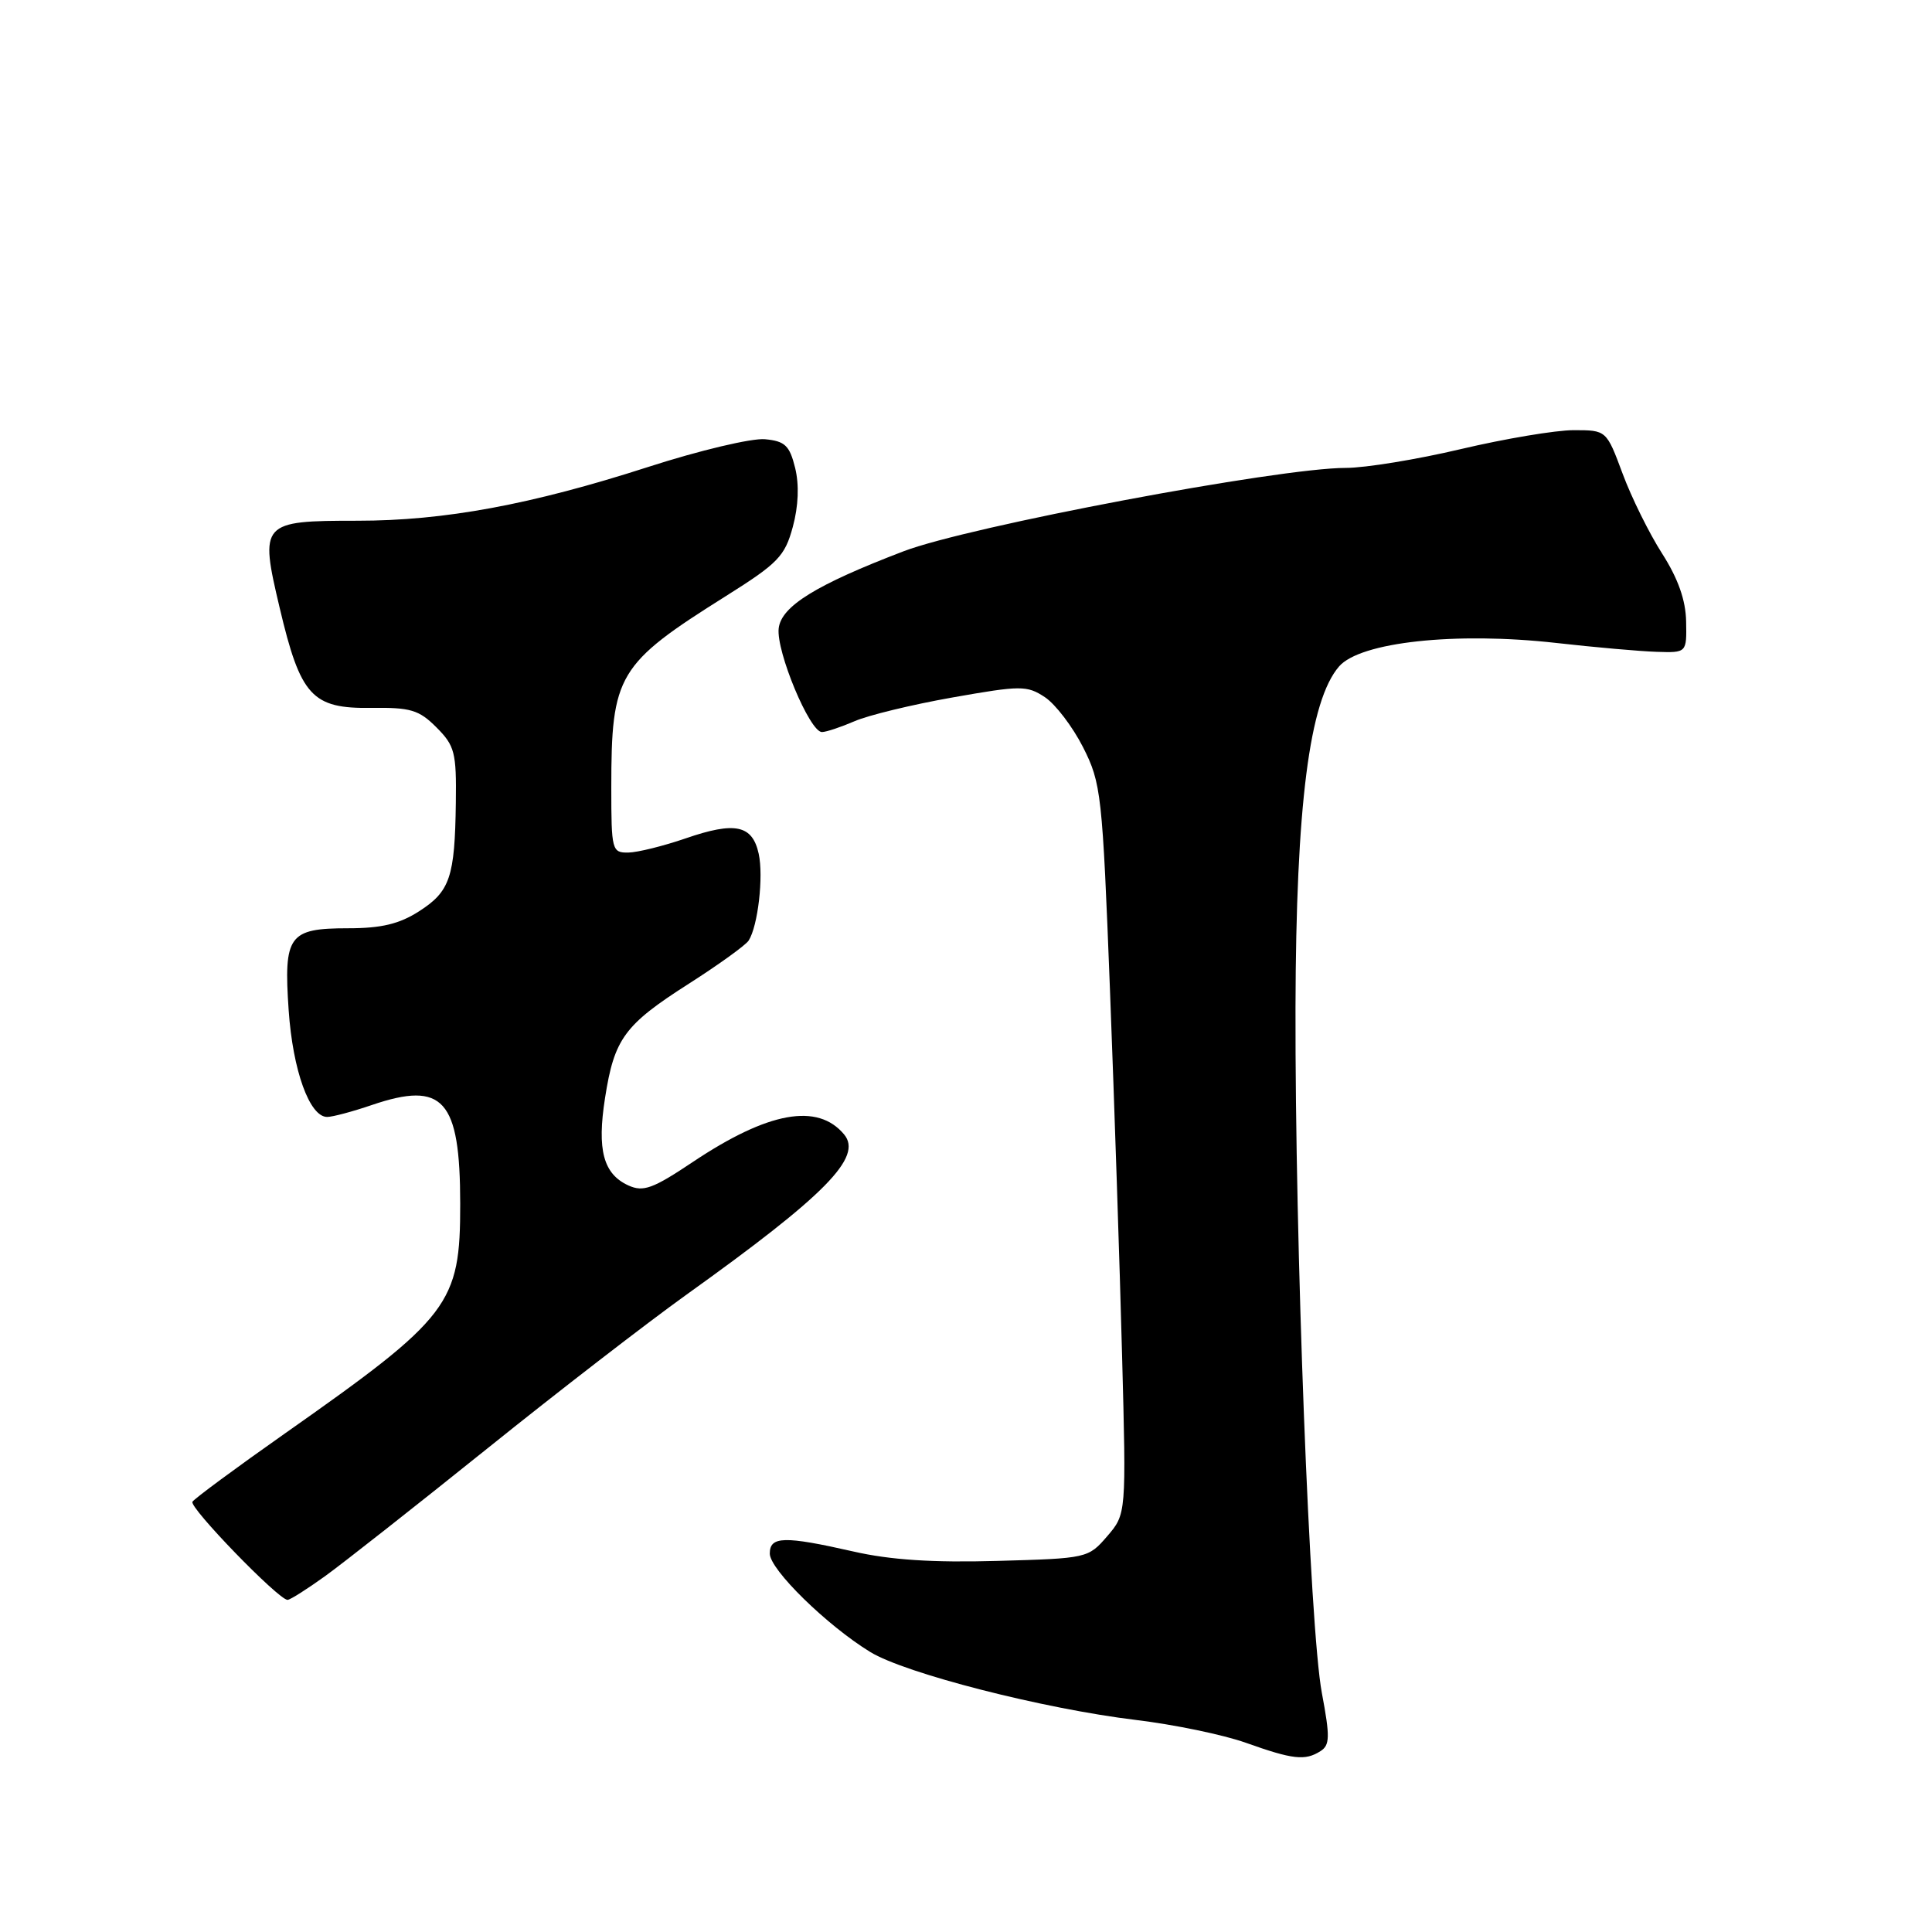 <?xml version="1.0" encoding="UTF-8" standalone="no"?>
<!DOCTYPE svg PUBLIC "-//W3C//DTD SVG 1.1//EN" "http://www.w3.org/Graphics/SVG/1.1/DTD/svg11.dtd" >
<svg xmlns="http://www.w3.org/2000/svg" xmlns:xlink="http://www.w3.org/1999/xlink" version="1.1" viewBox="0 0 256 256">
 <g >
 <path fill="currentColor"
d=" M 174.96 232.04 C 176.22 231.25 176.25 230.16 175.15 224.31 C 173.54 215.68 171.59 164.88 171.66 133.49 C 171.73 106.69 173.50 92.85 177.43 88.31 C 180.23 85.07 192.89 83.70 206.17 85.19 C 211.30 85.77 217.30 86.30 219.50 86.37 C 223.50 86.50 223.50 86.50 223.42 82.35 C 223.37 79.53 222.36 76.67 220.24 73.35 C 218.53 70.68 216.17 65.91 215.00 62.75 C 212.86 57.00 212.86 57.00 208.52 57.00 C 206.13 57.00 199.42 58.13 193.60 59.50 C 187.78 60.88 180.90 62.00 178.32 62.00 C 169.43 62.00 128.35 69.75 119.72 73.05 C 108.13 77.48 103.52 80.33 103.18 83.26 C 102.83 86.31 107.29 97.00 108.91 97.00 C 109.47 97.00 111.41 96.35 113.22 95.57 C 115.02 94.78 120.87 93.36 126.20 92.42 C 135.26 90.82 136.07 90.81 138.44 92.37 C 139.84 93.29 142.12 96.28 143.51 99.01 C 145.92 103.78 146.07 105.15 147.08 131.25 C 147.66 146.24 148.38 167.98 148.68 179.56 C 149.24 200.61 149.24 200.61 146.71 203.56 C 144.20 206.47 144.05 206.50 132.10 206.83 C 123.62 207.07 117.96 206.70 113.07 205.58 C 103.90 203.50 102.00 203.55 102.00 205.86 C 102.00 207.97 109.56 215.37 115.30 218.89 C 119.94 221.74 138.29 226.43 150.56 227.91 C 155.55 228.51 162.08 229.86 165.06 230.92 C 171.32 233.15 172.93 233.33 174.96 232.04 Z  M 43.10 208.83 C 45.52 207.08 55.15 199.50 64.50 191.99 C 73.85 184.47 85.78 175.26 91.00 171.52 C 109.41 158.34 114.34 153.32 111.85 150.32 C 108.35 146.11 101.80 147.29 91.83 153.95 C 86.50 157.52 85.24 157.97 83.27 157.08 C 79.94 155.56 79.09 152.37 80.17 145.49 C 81.40 137.61 82.73 135.80 91.30 130.33 C 95.26 127.80 98.82 125.23 99.20 124.63 C 100.43 122.71 101.19 116.14 100.53 113.12 C 99.69 109.31 97.40 108.83 90.85 111.09 C 87.91 112.10 84.49 112.95 83.25 112.97 C 81.09 113.00 81.00 112.66 81.00 104.37 C 81.00 89.39 81.82 88.01 96.19 78.98 C 103.10 74.64 104.00 73.70 105.05 69.82 C 105.80 67.06 105.91 64.24 105.36 62.00 C 104.63 59.04 104.02 58.45 101.37 58.20 C 99.65 58.03 92.68 59.68 85.87 61.88 C 70.35 66.88 58.87 69.00 47.36 69.00 C 34.59 69.00 34.38 69.23 37.05 80.51 C 39.82 92.25 41.34 93.91 49.20 93.80 C 54.39 93.73 55.52 94.06 57.83 96.38 C 60.26 98.81 60.49 99.71 60.40 106.36 C 60.27 116.23 59.63 118.12 55.53 120.75 C 52.91 122.43 50.54 123.00 46.14 123.00 C 38.25 123.00 37.57 123.93 38.25 133.87 C 38.80 141.85 41.02 148.00 43.35 148.00 C 44.06 148.00 46.73 147.29 49.27 146.42 C 58.74 143.20 60.97 145.68 60.98 159.50 C 60.99 172.81 59.70 174.51 37.74 189.95 C 31.27 194.50 25.76 198.57 25.50 198.99 C 25.04 199.74 36.90 211.98 38.10 211.99 C 38.43 212.00 40.68 210.57 43.10 208.83 Z "/>
</g>
</svg>